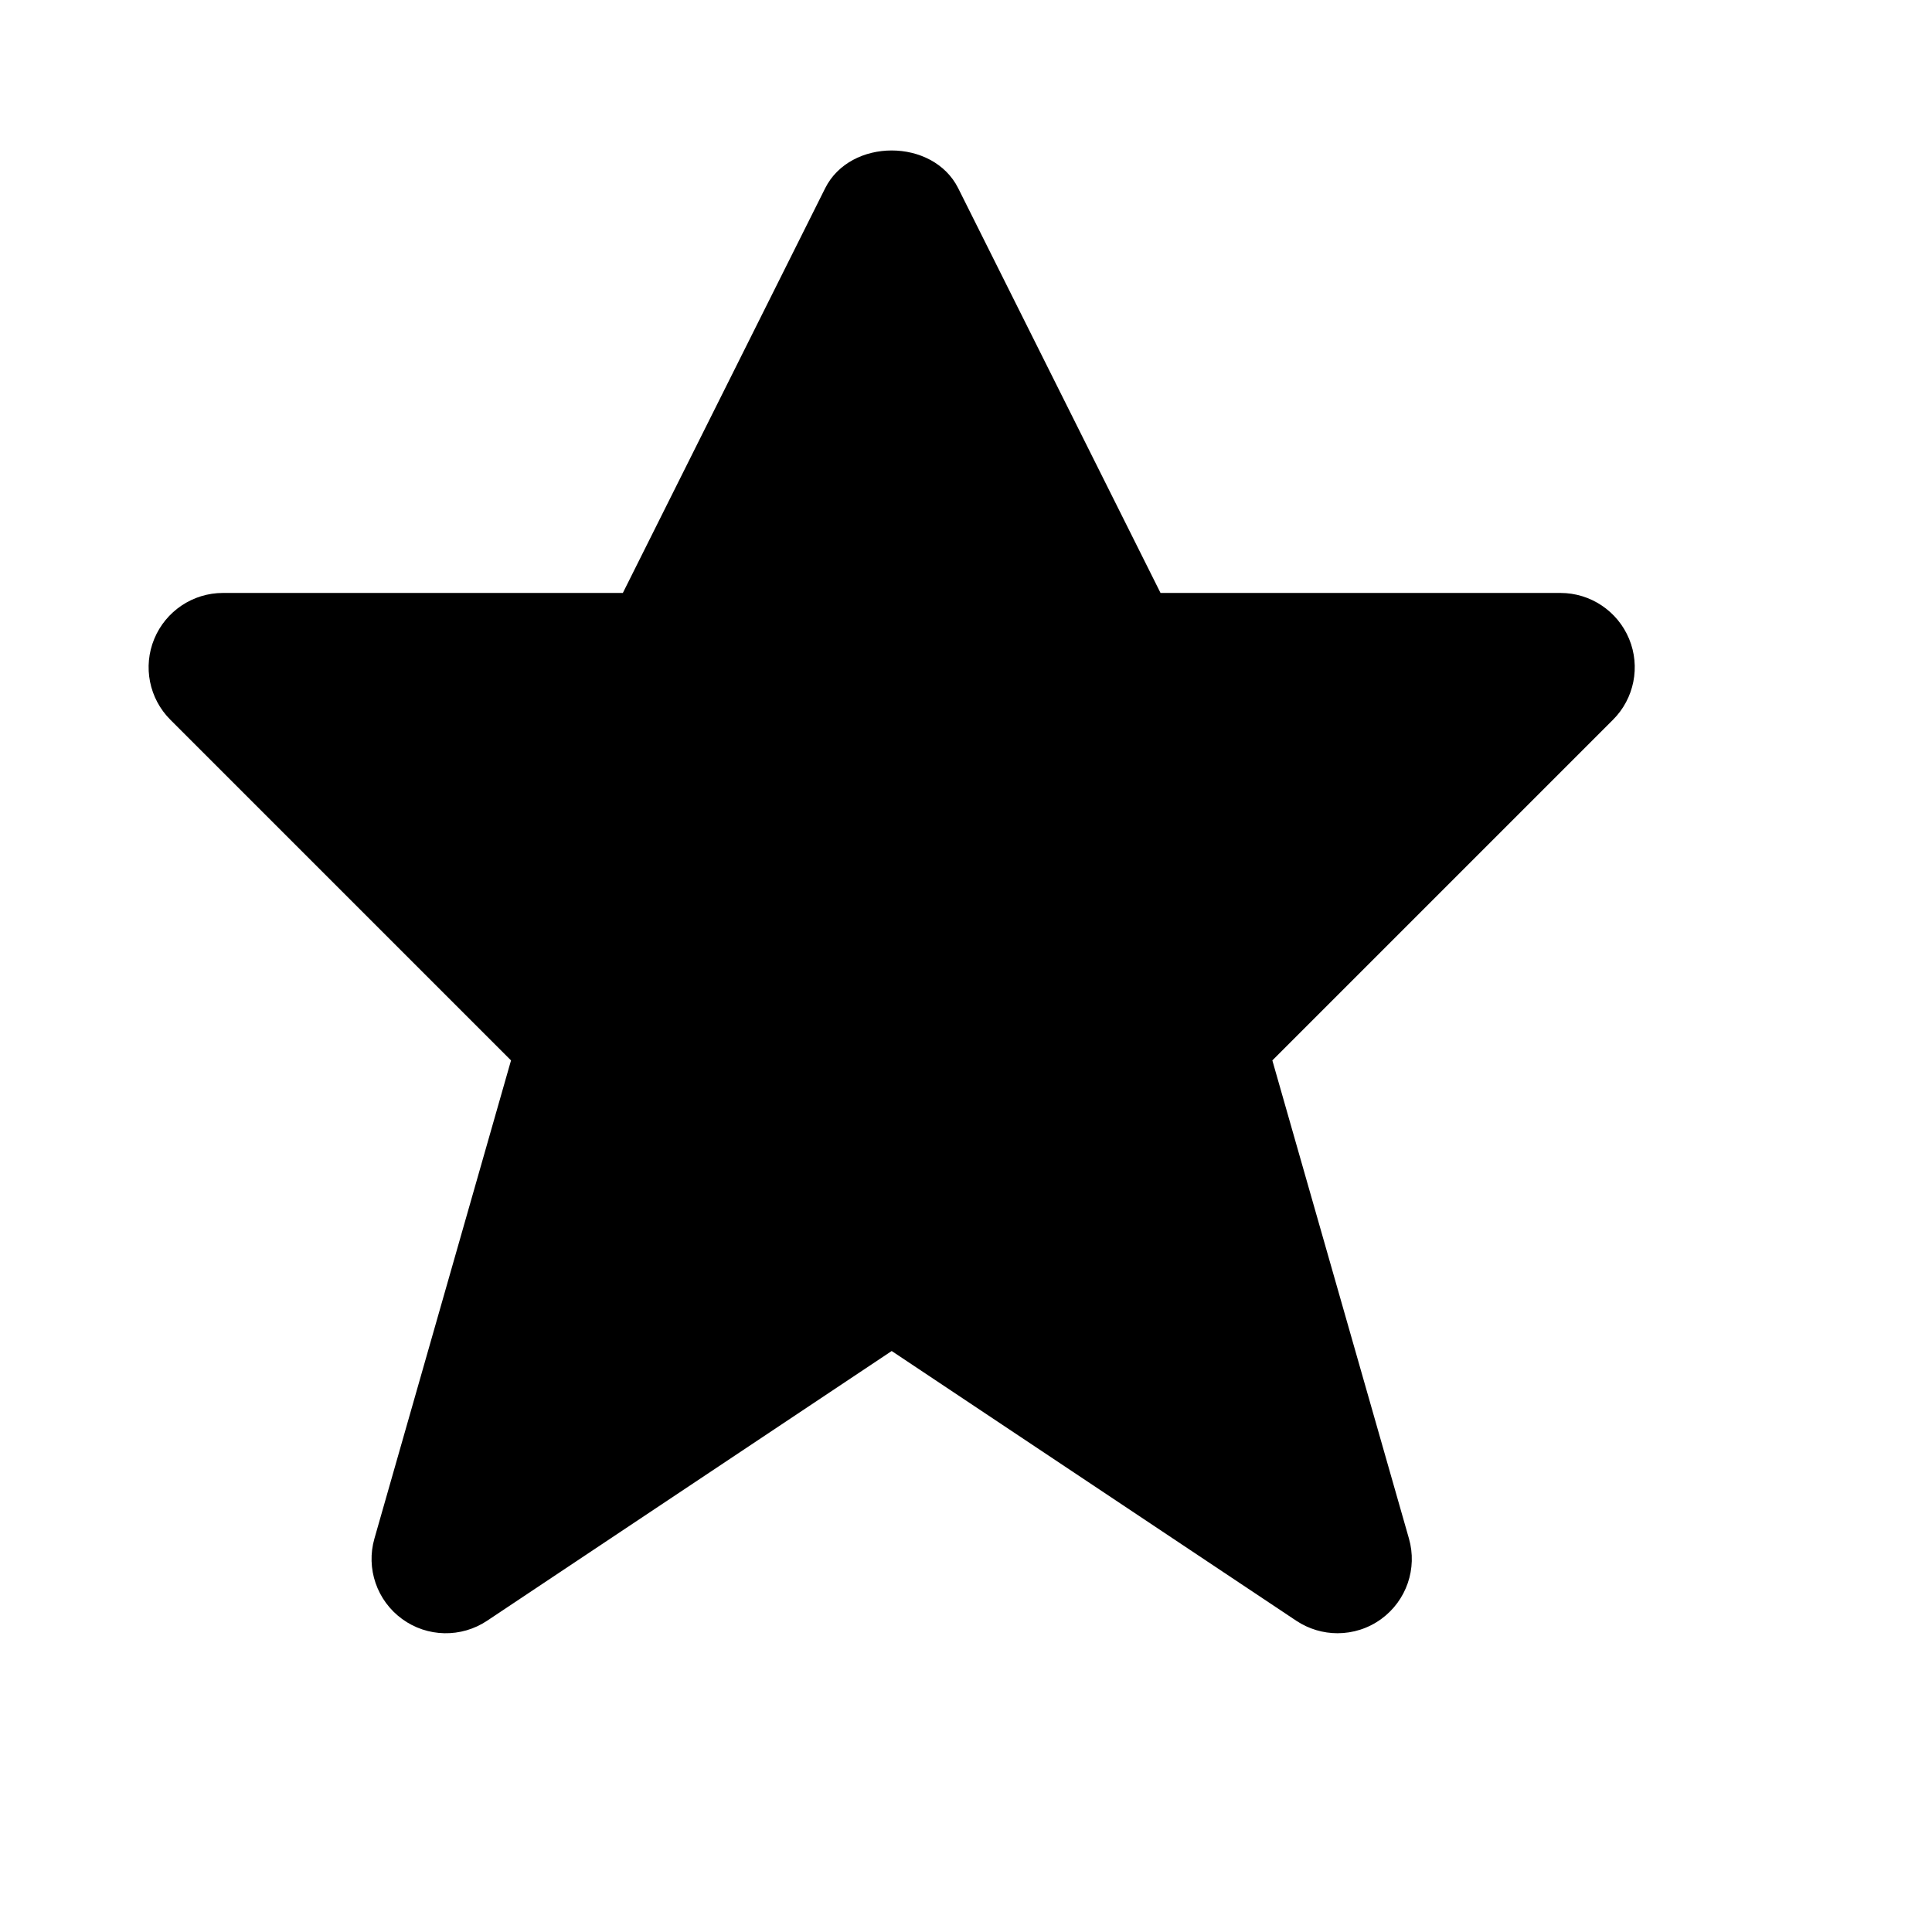 <svg viewBox="0 0 2080 2080" version="1.1" xmlns="http://www.w3.org/2000/svg" height="26pt" width="26pt">
    <path d="M1439.99 1758.35c-15.439 0-30.879-4.48-44.398-13.44L960 1454.516 524.408 1744.91c-27.84 18.56-64.399 17.92-91.518-1.92-27.12-19.76-39.04-54.399-29.76-86.638l147.038-514.71-366.713-366.714c-22.88-22.8-29.76-57.279-17.36-87.118 12.4-29.92 41.6-49.439 73.919-49.439h430.551l217.836-435.752c27.12-54.159 116.078-54.159 143.198 0l217.836 435.752h430.551c32.32 0 61.52 19.52 73.919 49.439 12.4 29.84 5.52 64.319-17.36 87.118l-366.713 366.713 147.037 514.71c9.28 32.24-2.64 66.88-29.759 86.64-14 10.239-30.56 15.359-47.12 15.359" stroke="none" stroke-width="1" fill-rule="evenodd"/>
</svg>

